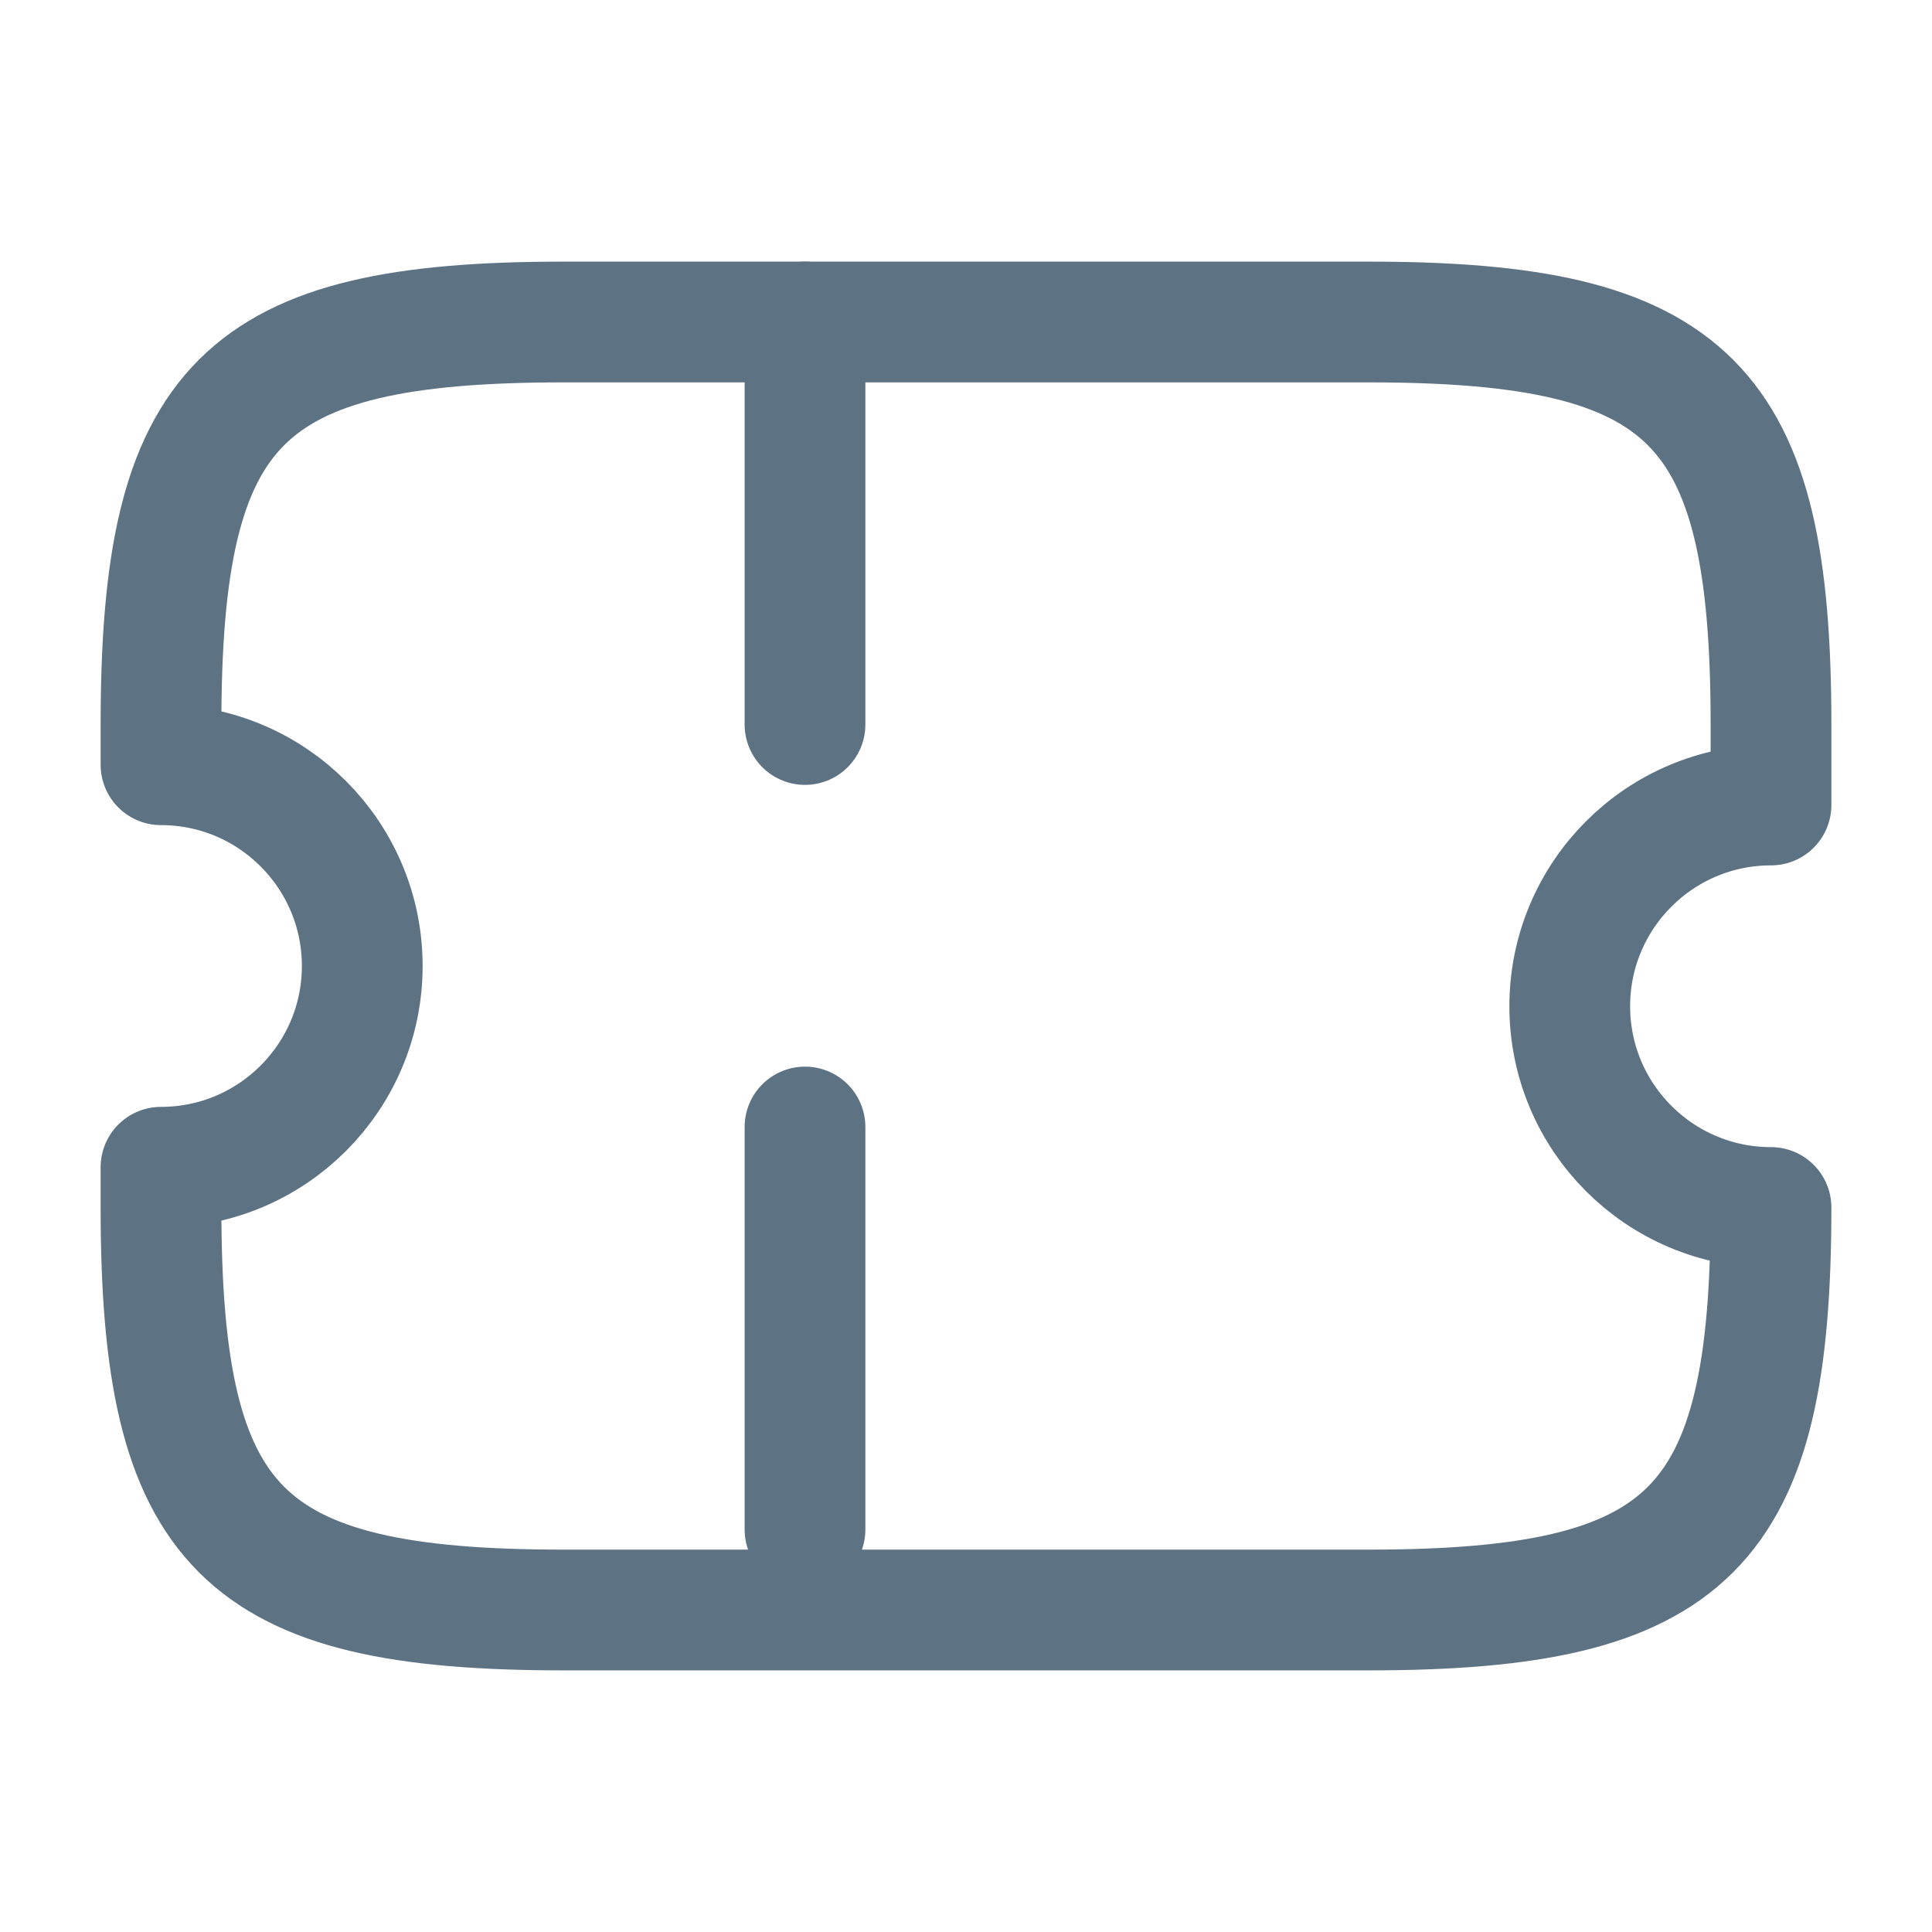 <svg width="24" height="24" viewBox="0 0 24 24" fill="none" xmlns="http://www.w3.org/2000/svg">
<path d="M19.5 12.5C19.5 11.12 20.62 10 22 10V9C22 5 21 4 17 4H7C3 4 2 5 2 9V9.5C3.38 9.5 4.5 10.62 4.5 12C4.5 13.38 3.38 14.5 2 14.5V15C2 19 3 20 7 20H17C21 20 22 19 22 15C20.62 15 19.5 13.88 19.5 12.5Z" stroke="#5D7283" stroke-width="1.5" stroke-linecap="round" stroke-linejoin="round"/>
<path d="M10 4L10 20" stroke="#5D7283" stroke-width="1.5" stroke-linecap="round" stroke-linejoin="round" stroke-dasharray="5 5"/>
</svg>
